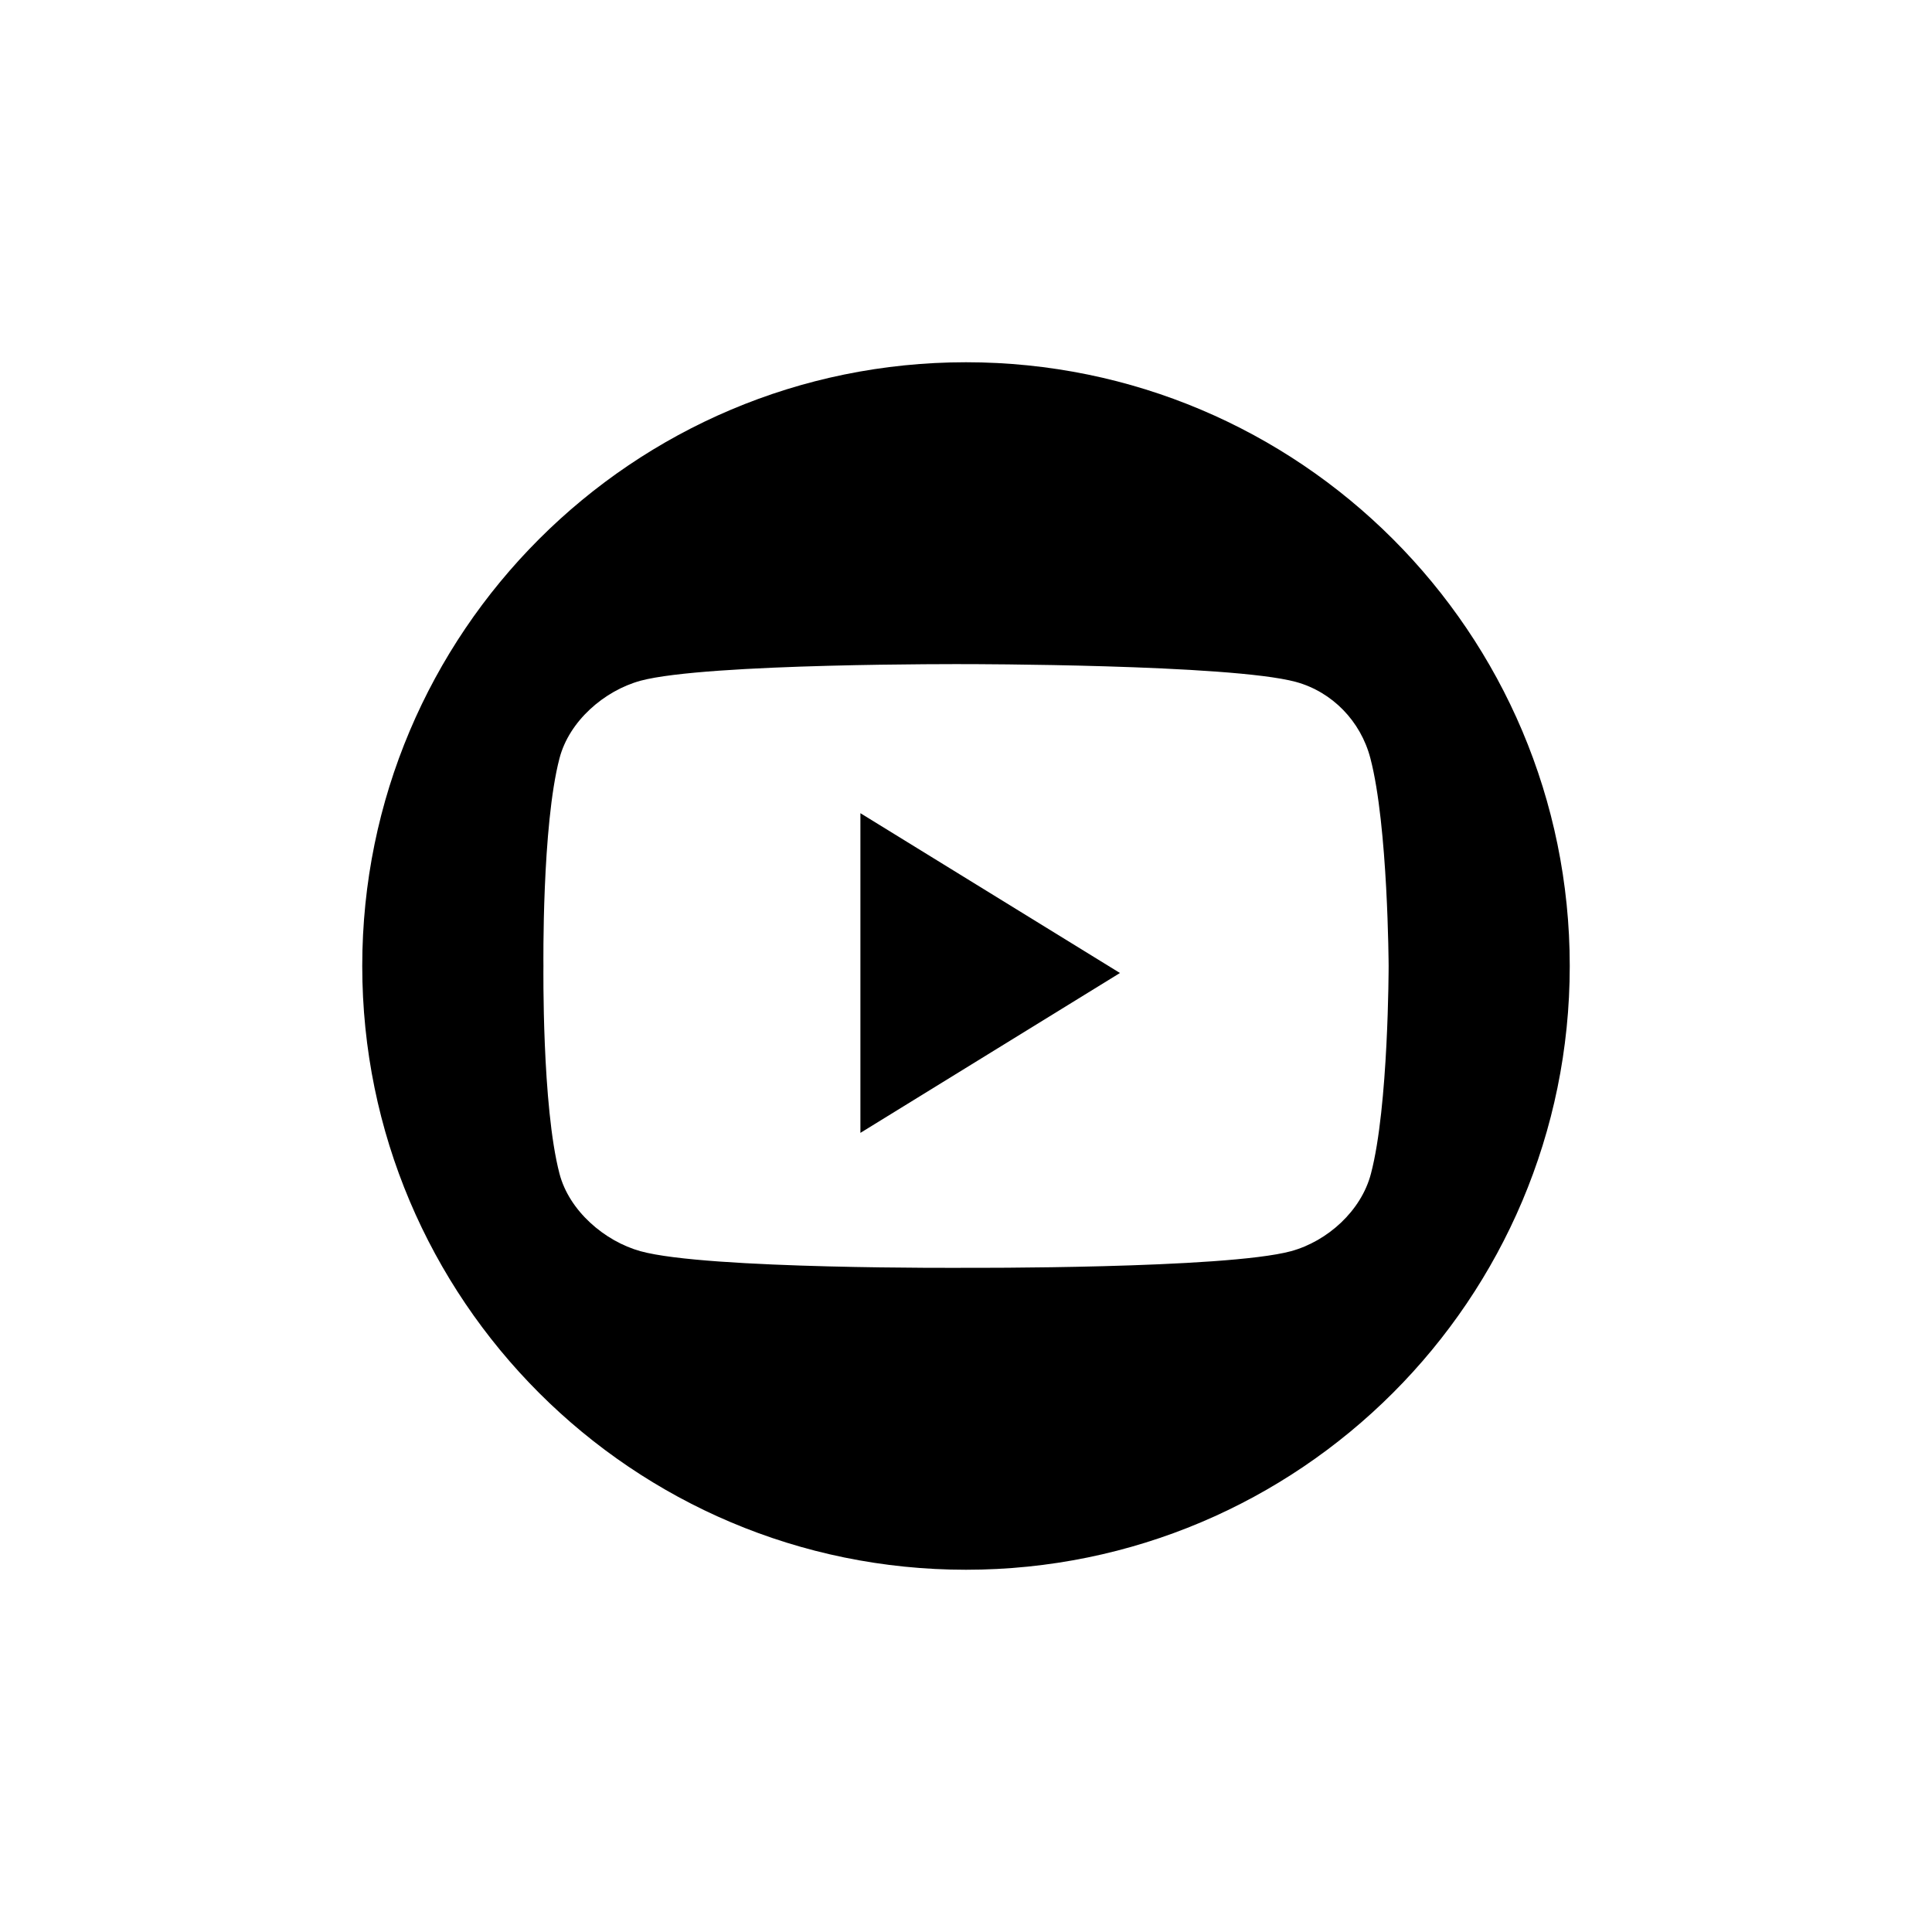 <svg width="32" height="32" viewBox="0 0 32 32" fill="none" xmlns="http://www.w3.org/2000/svg">
<path d="M14.251 18.764L18.55 16.116L14.251 13.469V18.764Z" fill="black"/>
<path fill-rule="evenodd" clip-rule="evenodd" d="M16 26C21.523 26 26 21.523 26 16C26 10.477 21.523 6 16 6C10.477 6 6 10.477 6 16C6 21.523 10.477 26 16 26ZM22.698 12.56C22.538 11.945 22.067 11.459 21.462 11.294C20.369 11 15.996 11 15.996 11C15.996 11 11.703 10.982 10.609 11.275C10.005 11.441 9.427 11.945 9.267 12.56C8.974 13.679 9.001 16 9.001 16C9.001 16 8.974 18.321 9.267 19.44C9.427 20.055 10.014 20.559 10.609 20.724C11.703 21.027 15.996 20.999 15.996 20.999C15.996 20.999 20.289 21.018 21.382 20.724C21.987 20.559 22.547 20.055 22.707 19.44C23 18.33 23 16 23 16C23 16 22.991 13.679 22.698 12.56Z" fill="black"/>
</svg>
